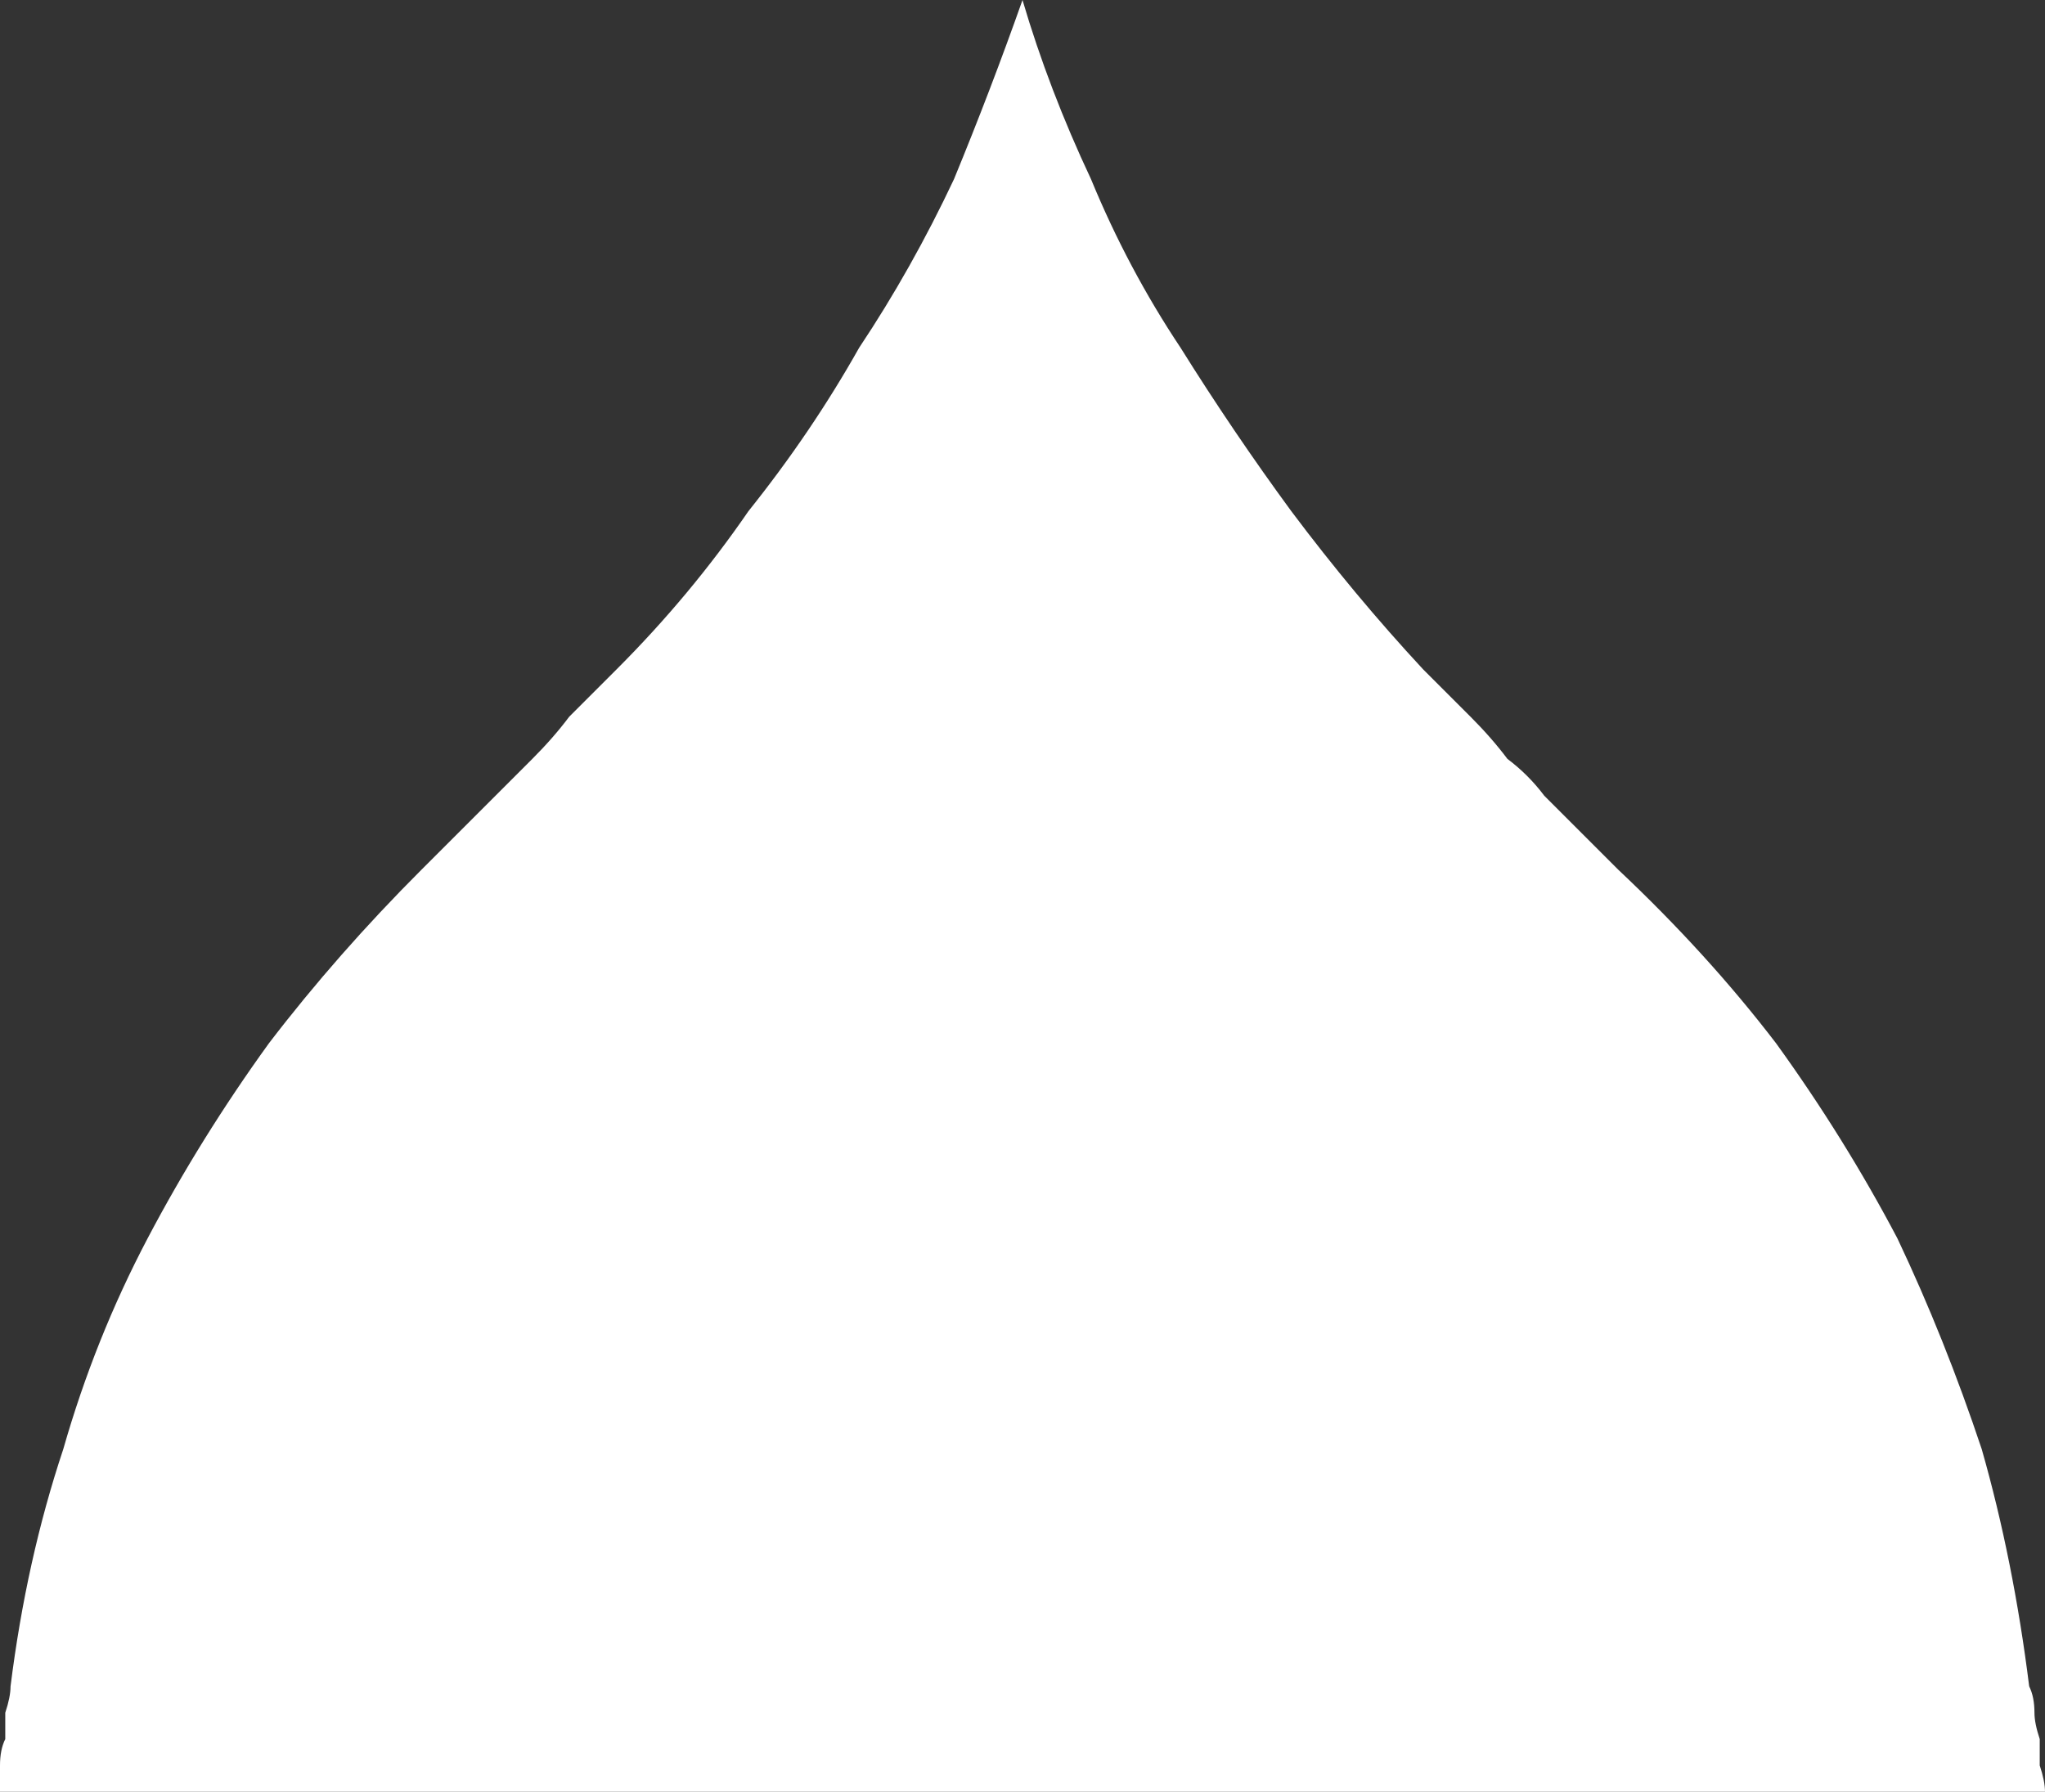 <?xml version="1.0" encoding="UTF-8" standalone="no"?>
<svg xmlns:xlink="http://www.w3.org/1999/xlink" height="17.0px" width="19.4px" xmlns="http://www.w3.org/2000/svg">
  <rect width="100%" height="100%" fill="#333333" stroke="none"/>
  <g transform="matrix(1.0, 0.0, 0.0, 1.0, 0.0, 0.0)">
    <path d="M5.85 6.35 L5.85 6.35 Q6.55 5.65 7.1 4.85 7.7 4.1 8.15 3.3 8.65 2.55 9.05 1.7 9.4 0.85 9.7 0.0 9.95 0.85 10.35 1.7 10.7 2.55 11.2 3.3 11.7 4.1 12.25 4.85 12.85 5.65 13.5 6.35 L13.95 6.8 Q14.15 7.0 14.3 7.2 14.5 7.35 14.65 7.55 14.8 7.7 15.0 7.9 15.15 8.05 15.35 8.25 16.2 9.05 16.85 9.9 17.5 10.8 18.0 11.75 18.45 12.7 18.8 13.75 19.1 14.8 19.25 16.0 19.3 16.1 19.3 16.25 19.3 16.35 19.35 16.5 19.35 16.6 19.35 16.75 19.4 16.9 19.4 17.0 L0.0 17.0 Q0.0 16.9 0.0 16.75 0.0 16.6 0.05 16.5 0.05 16.35 0.05 16.25 0.1 16.1 0.1 16.0 0.25 14.8 0.6 13.75 0.9 12.7 1.4 11.75 1.9 10.8 2.55 9.9 3.2 9.05 4.0 8.25 4.2 8.05 4.35 7.9 4.55 7.7 4.7 7.55 4.9 7.35 5.05 7.2 5.25 7.0 5.4 6.8 L5.85 6.35" fill="#ffffff" fill-rule="evenodd" stroke="none"/>
  </g>
</svg>

